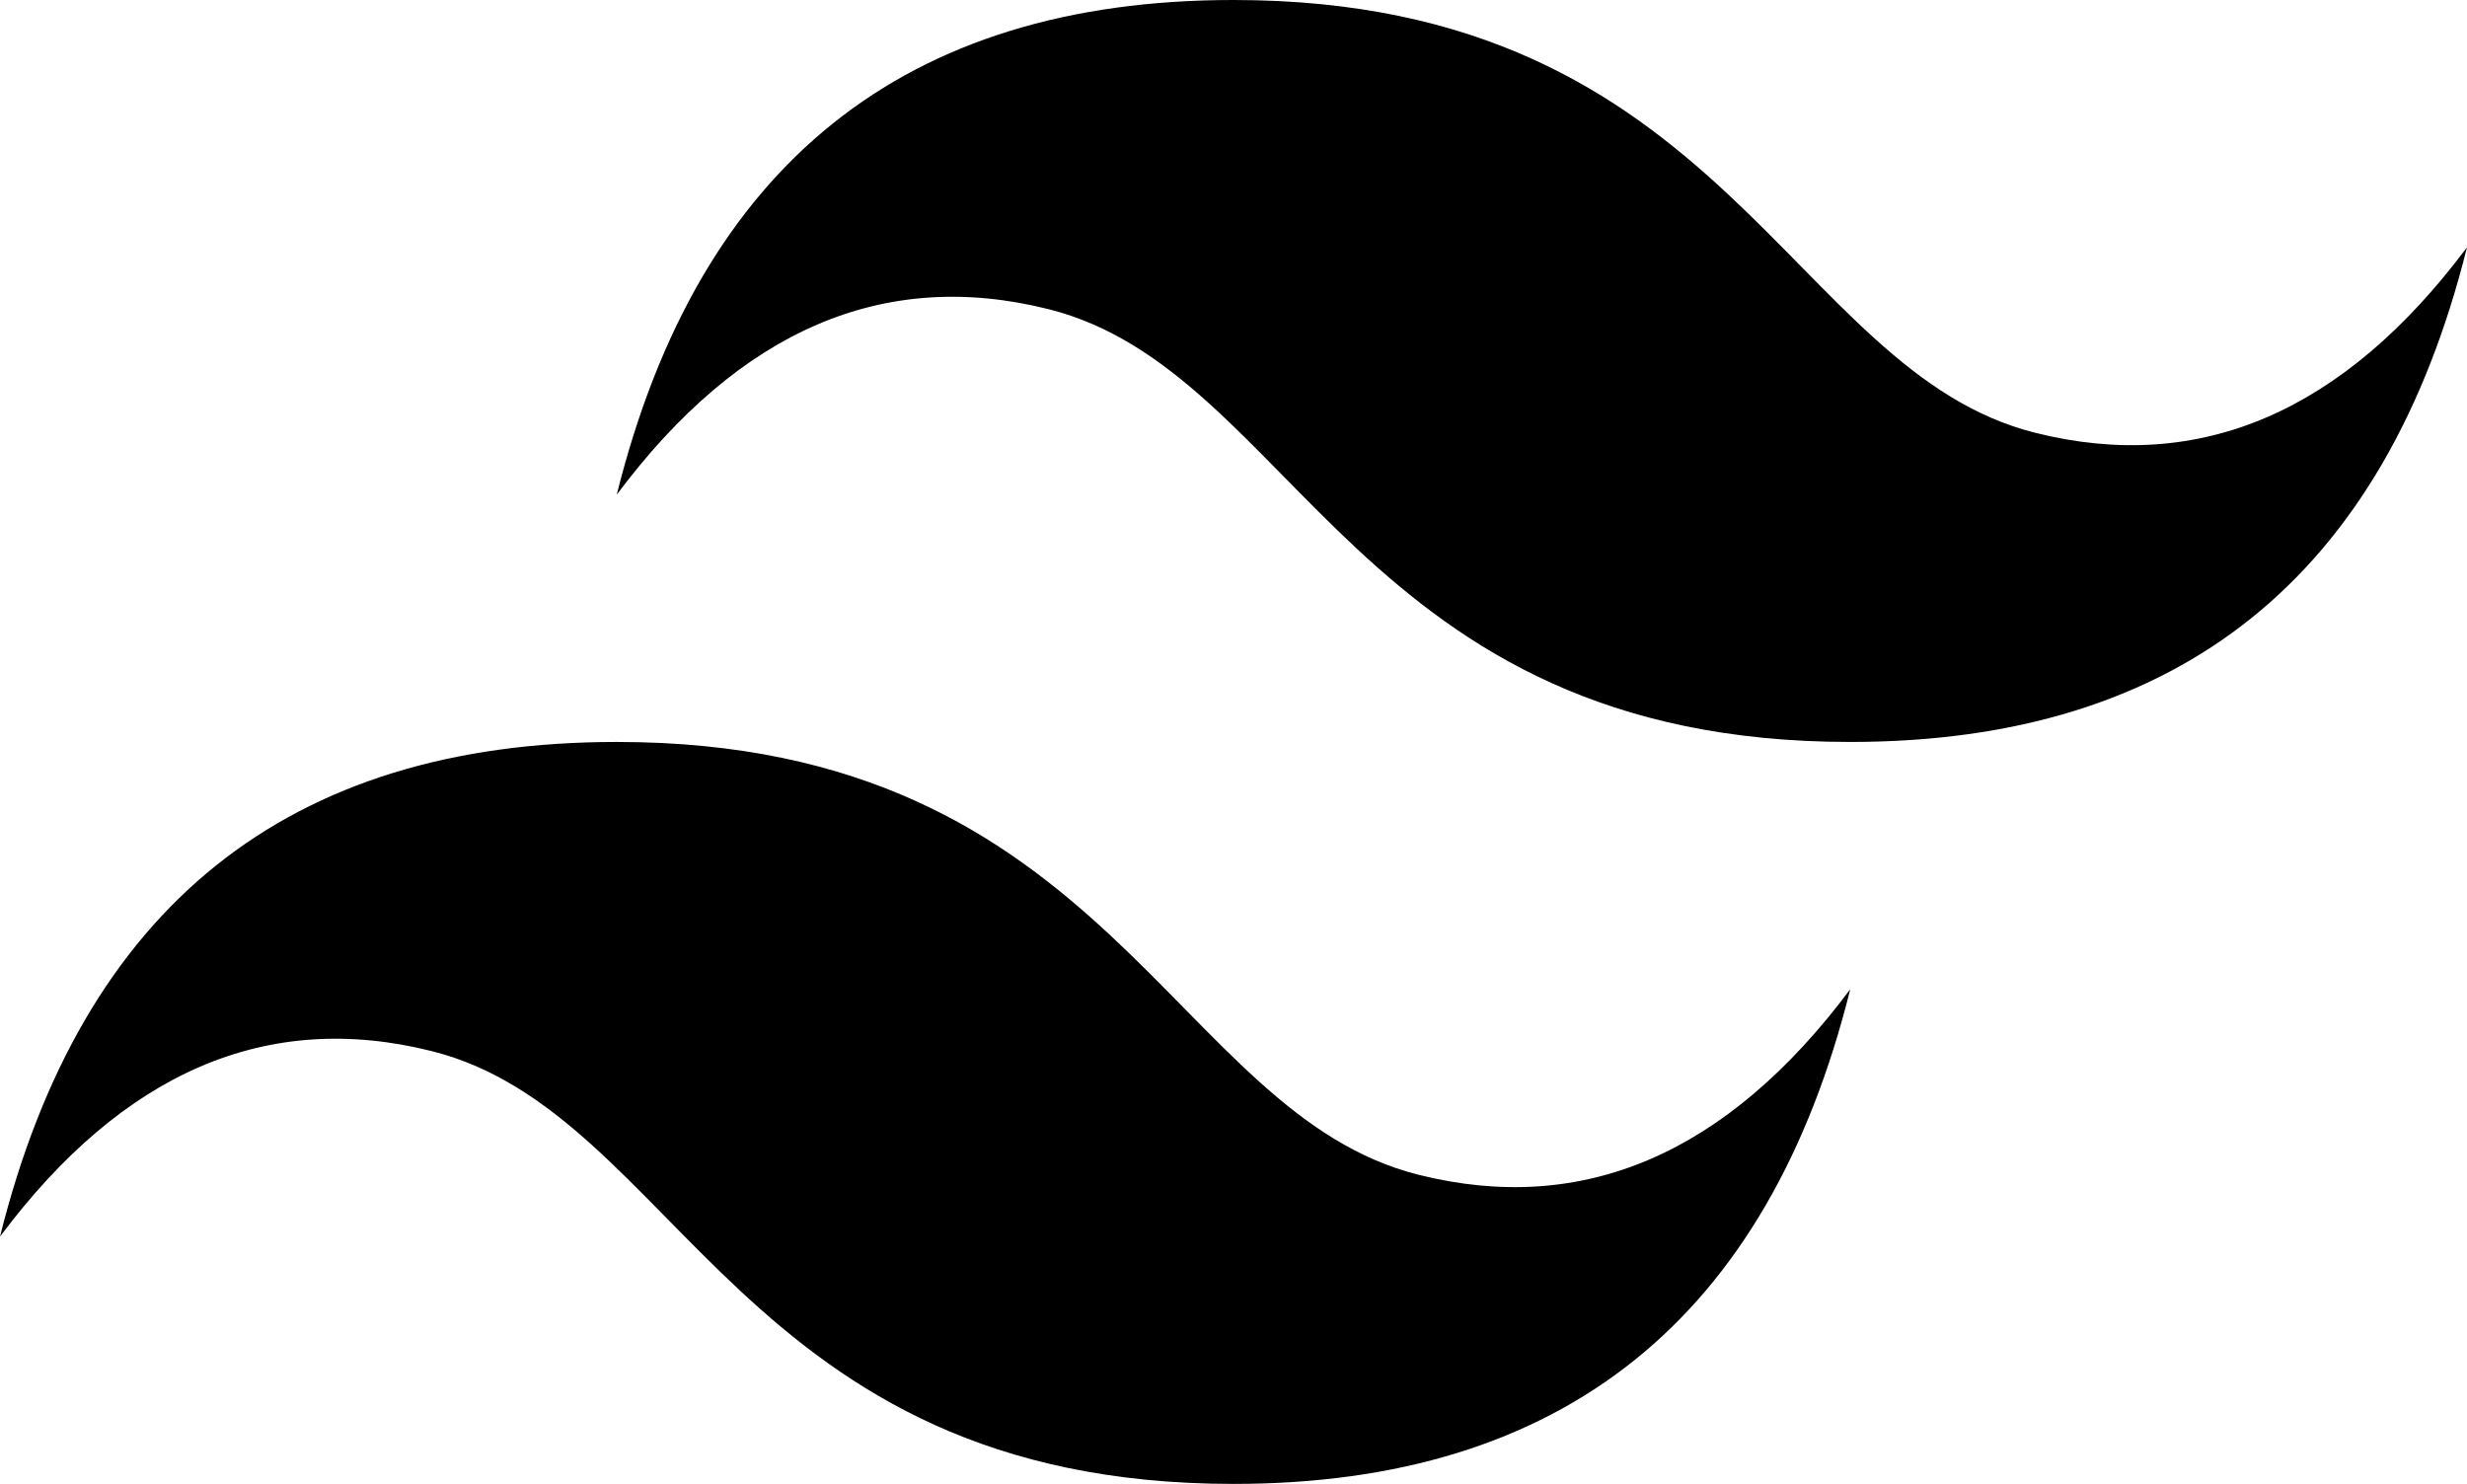 <svg width="512" height="308" viewBox="0 0 512 308" fill="none" xmlns="http://www.w3.org/2000/svg">
<path d="M128 102.667C145.062 34.227 187.738 0 256 0C358.4 0 371.2 77 422.4 89.833C456.538 98.393 486.4 85.56 512 51.333C494.938 119.773 452.262 154 384 154C281.6 154 268.8 77 217.6 64.167C183.462 55.607 153.6 68.44 128 102.667ZM0 256.667C17.062 188.227 59.738 154 128 154C230.4 154 243.2 231 294.4 243.833C328.538 252.393 358.4 239.56 384 205.333C366.938 273.773 324.262 308 256 308C153.6 308 140.8 231 89.6 218.167C55.462 209.607 25.6 222.44 0 256.667Z" fill="black"/>
</svg>
